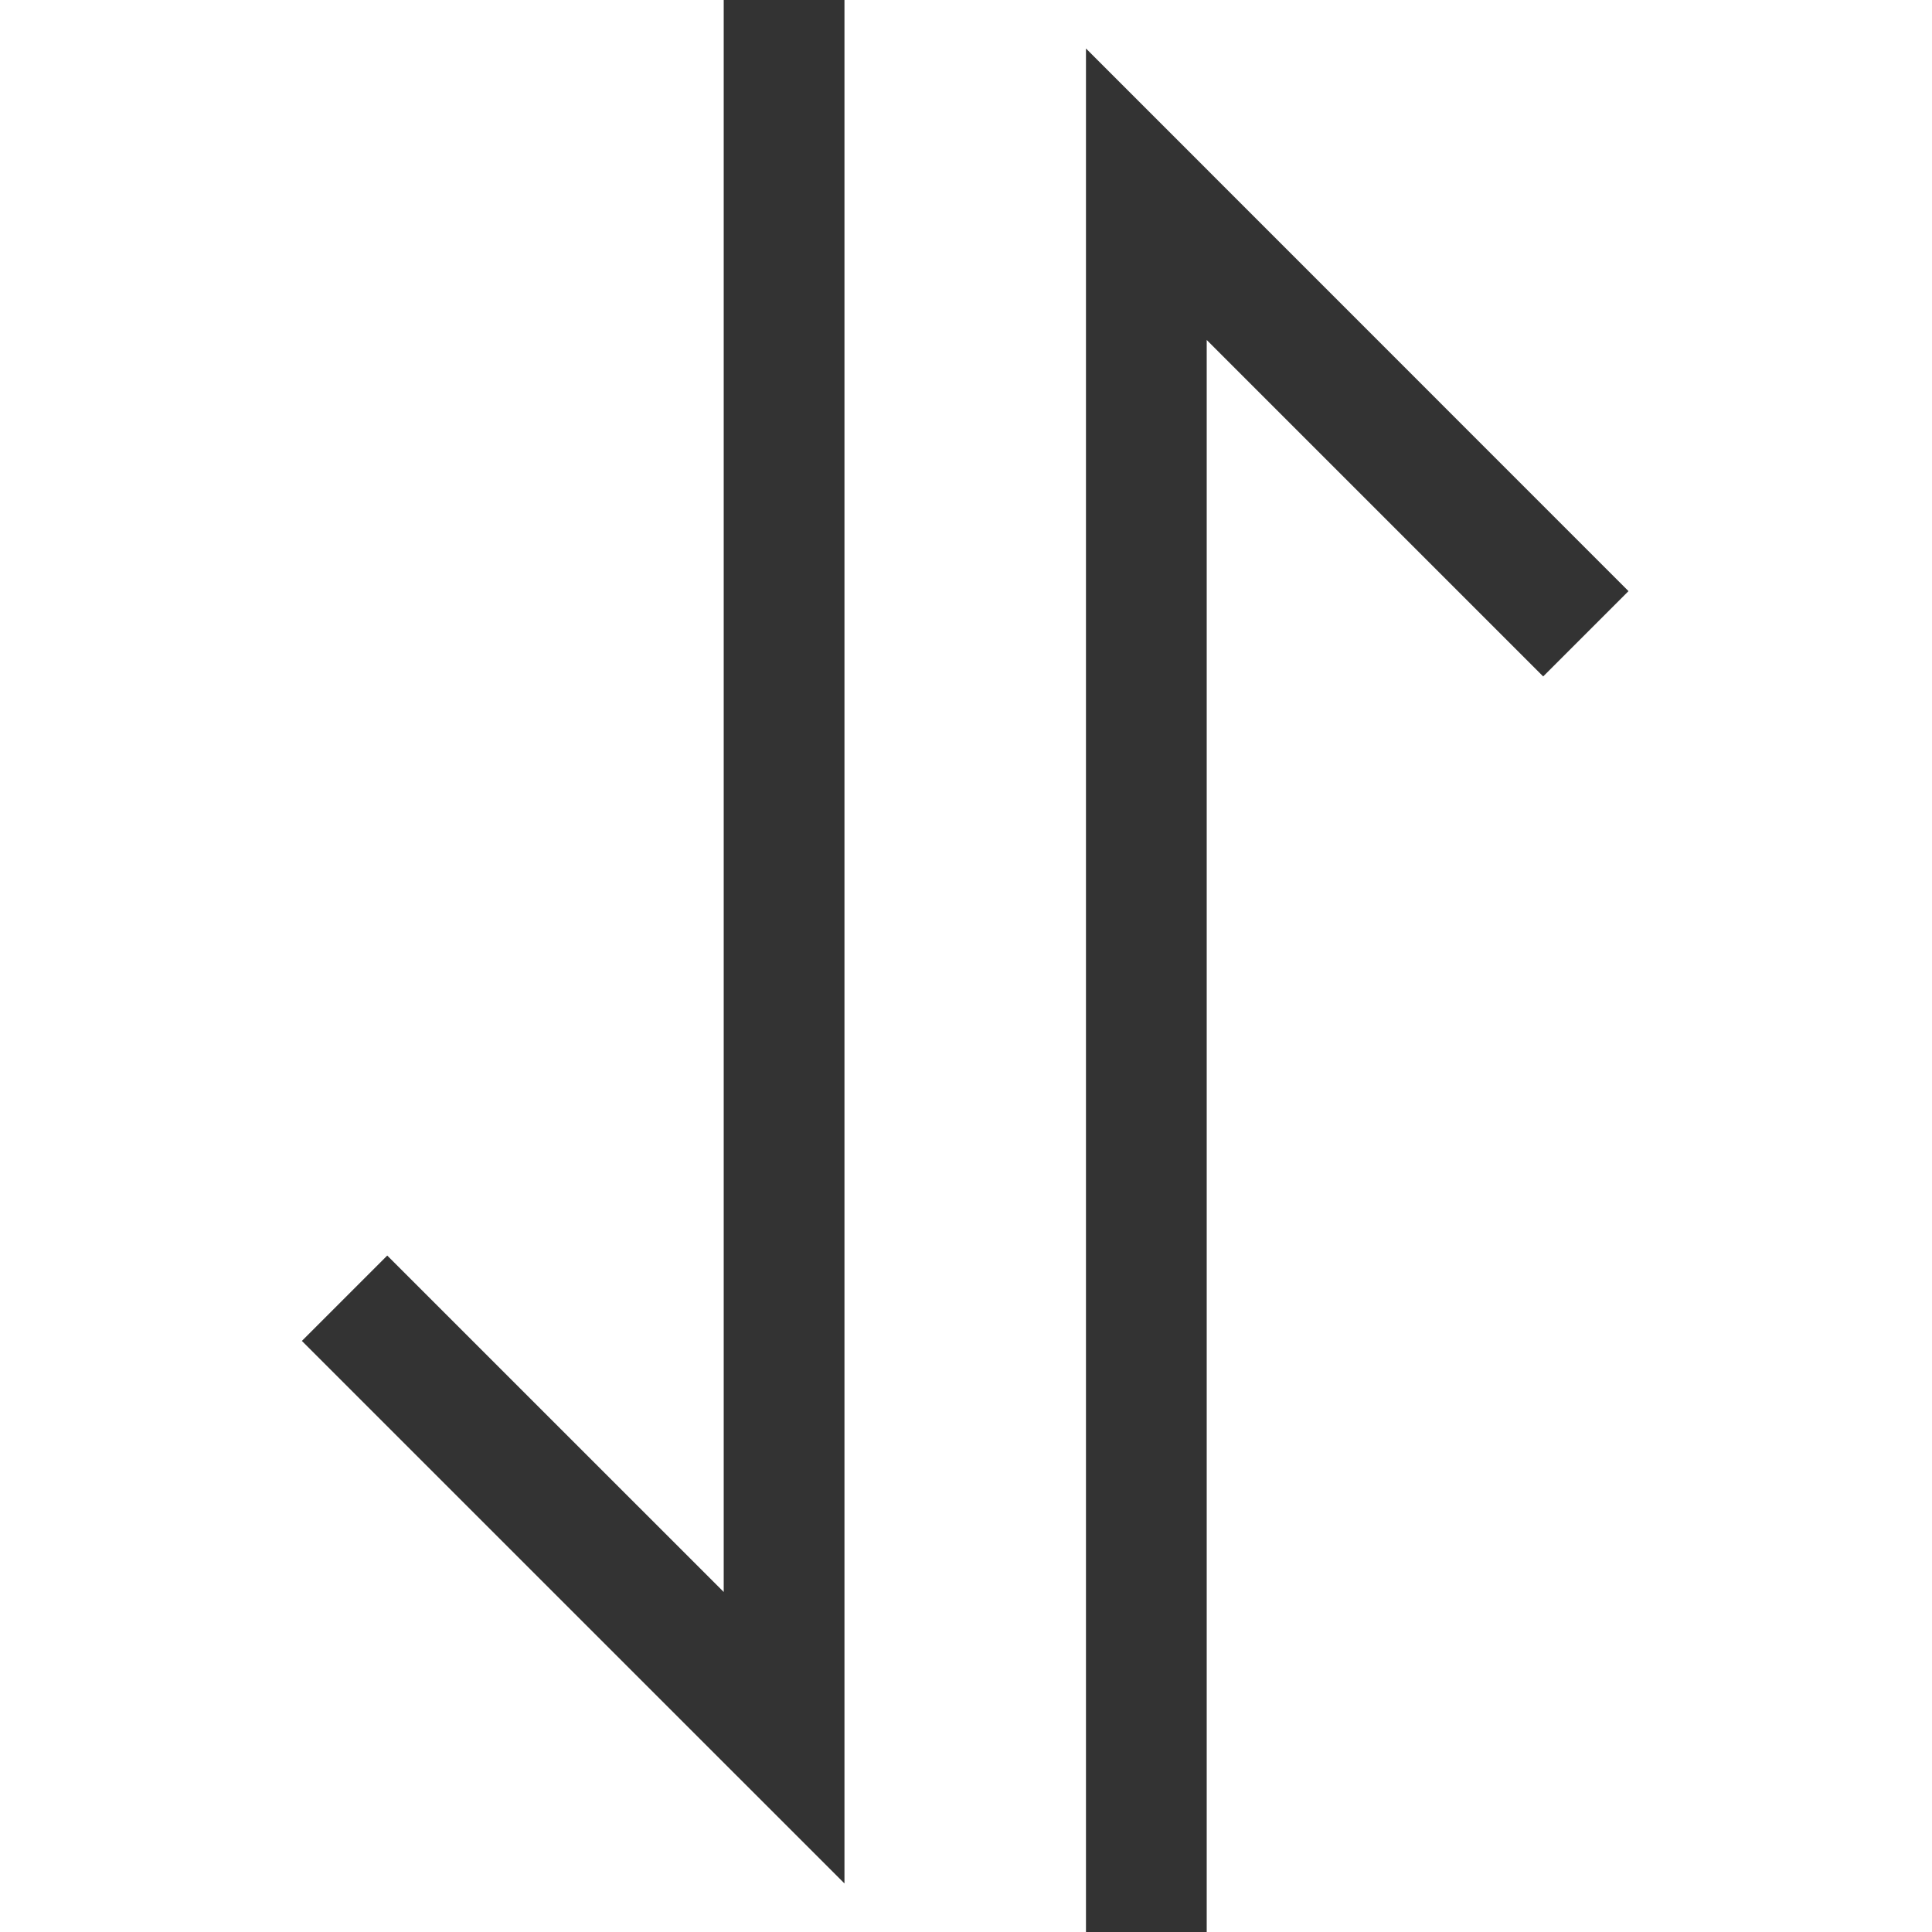 <?xml version="1.0" encoding="UTF-8"?>
<svg width="32px" height="32px" viewBox="0 0 32 32" version="1.1" xmlns="http://www.w3.org/2000/svg" xmlns:xlink="http://www.w3.org/1999/xlink">
    <!-- Generator: Sketch 50.2 (55047) - http://www.bohemiancoding.com/sketch -->
    <title>sort-default-outline</title>
    <desc>Created with Sketch.</desc>
    <defs></defs>
    <g id="Page-2" stroke="none" stroke-width="1" fill="none" fill-rule="evenodd">
        <g id="04-copy-2" transform="translate(-331, -2613)" fill="#333333">
            <g id="sort-default-outline" transform="translate(347, 2629) rotate(-90) translate(-347, -2629) translate(331, 2618)">
                <path d="M9.79,0 L11.204,1.414 L5.632,6.987 L32,6.987 L32,8.987 L0.804,8.987 L9.79,0 Z M0,12.987 L31.197,12.987 L22.209,21.973 L20.796,20.56 L26.369,14.987 L0,14.987 L0,12.987 Z" id="Combined-Shape"></path>
            </g>
        </g>
    </g>
</svg>